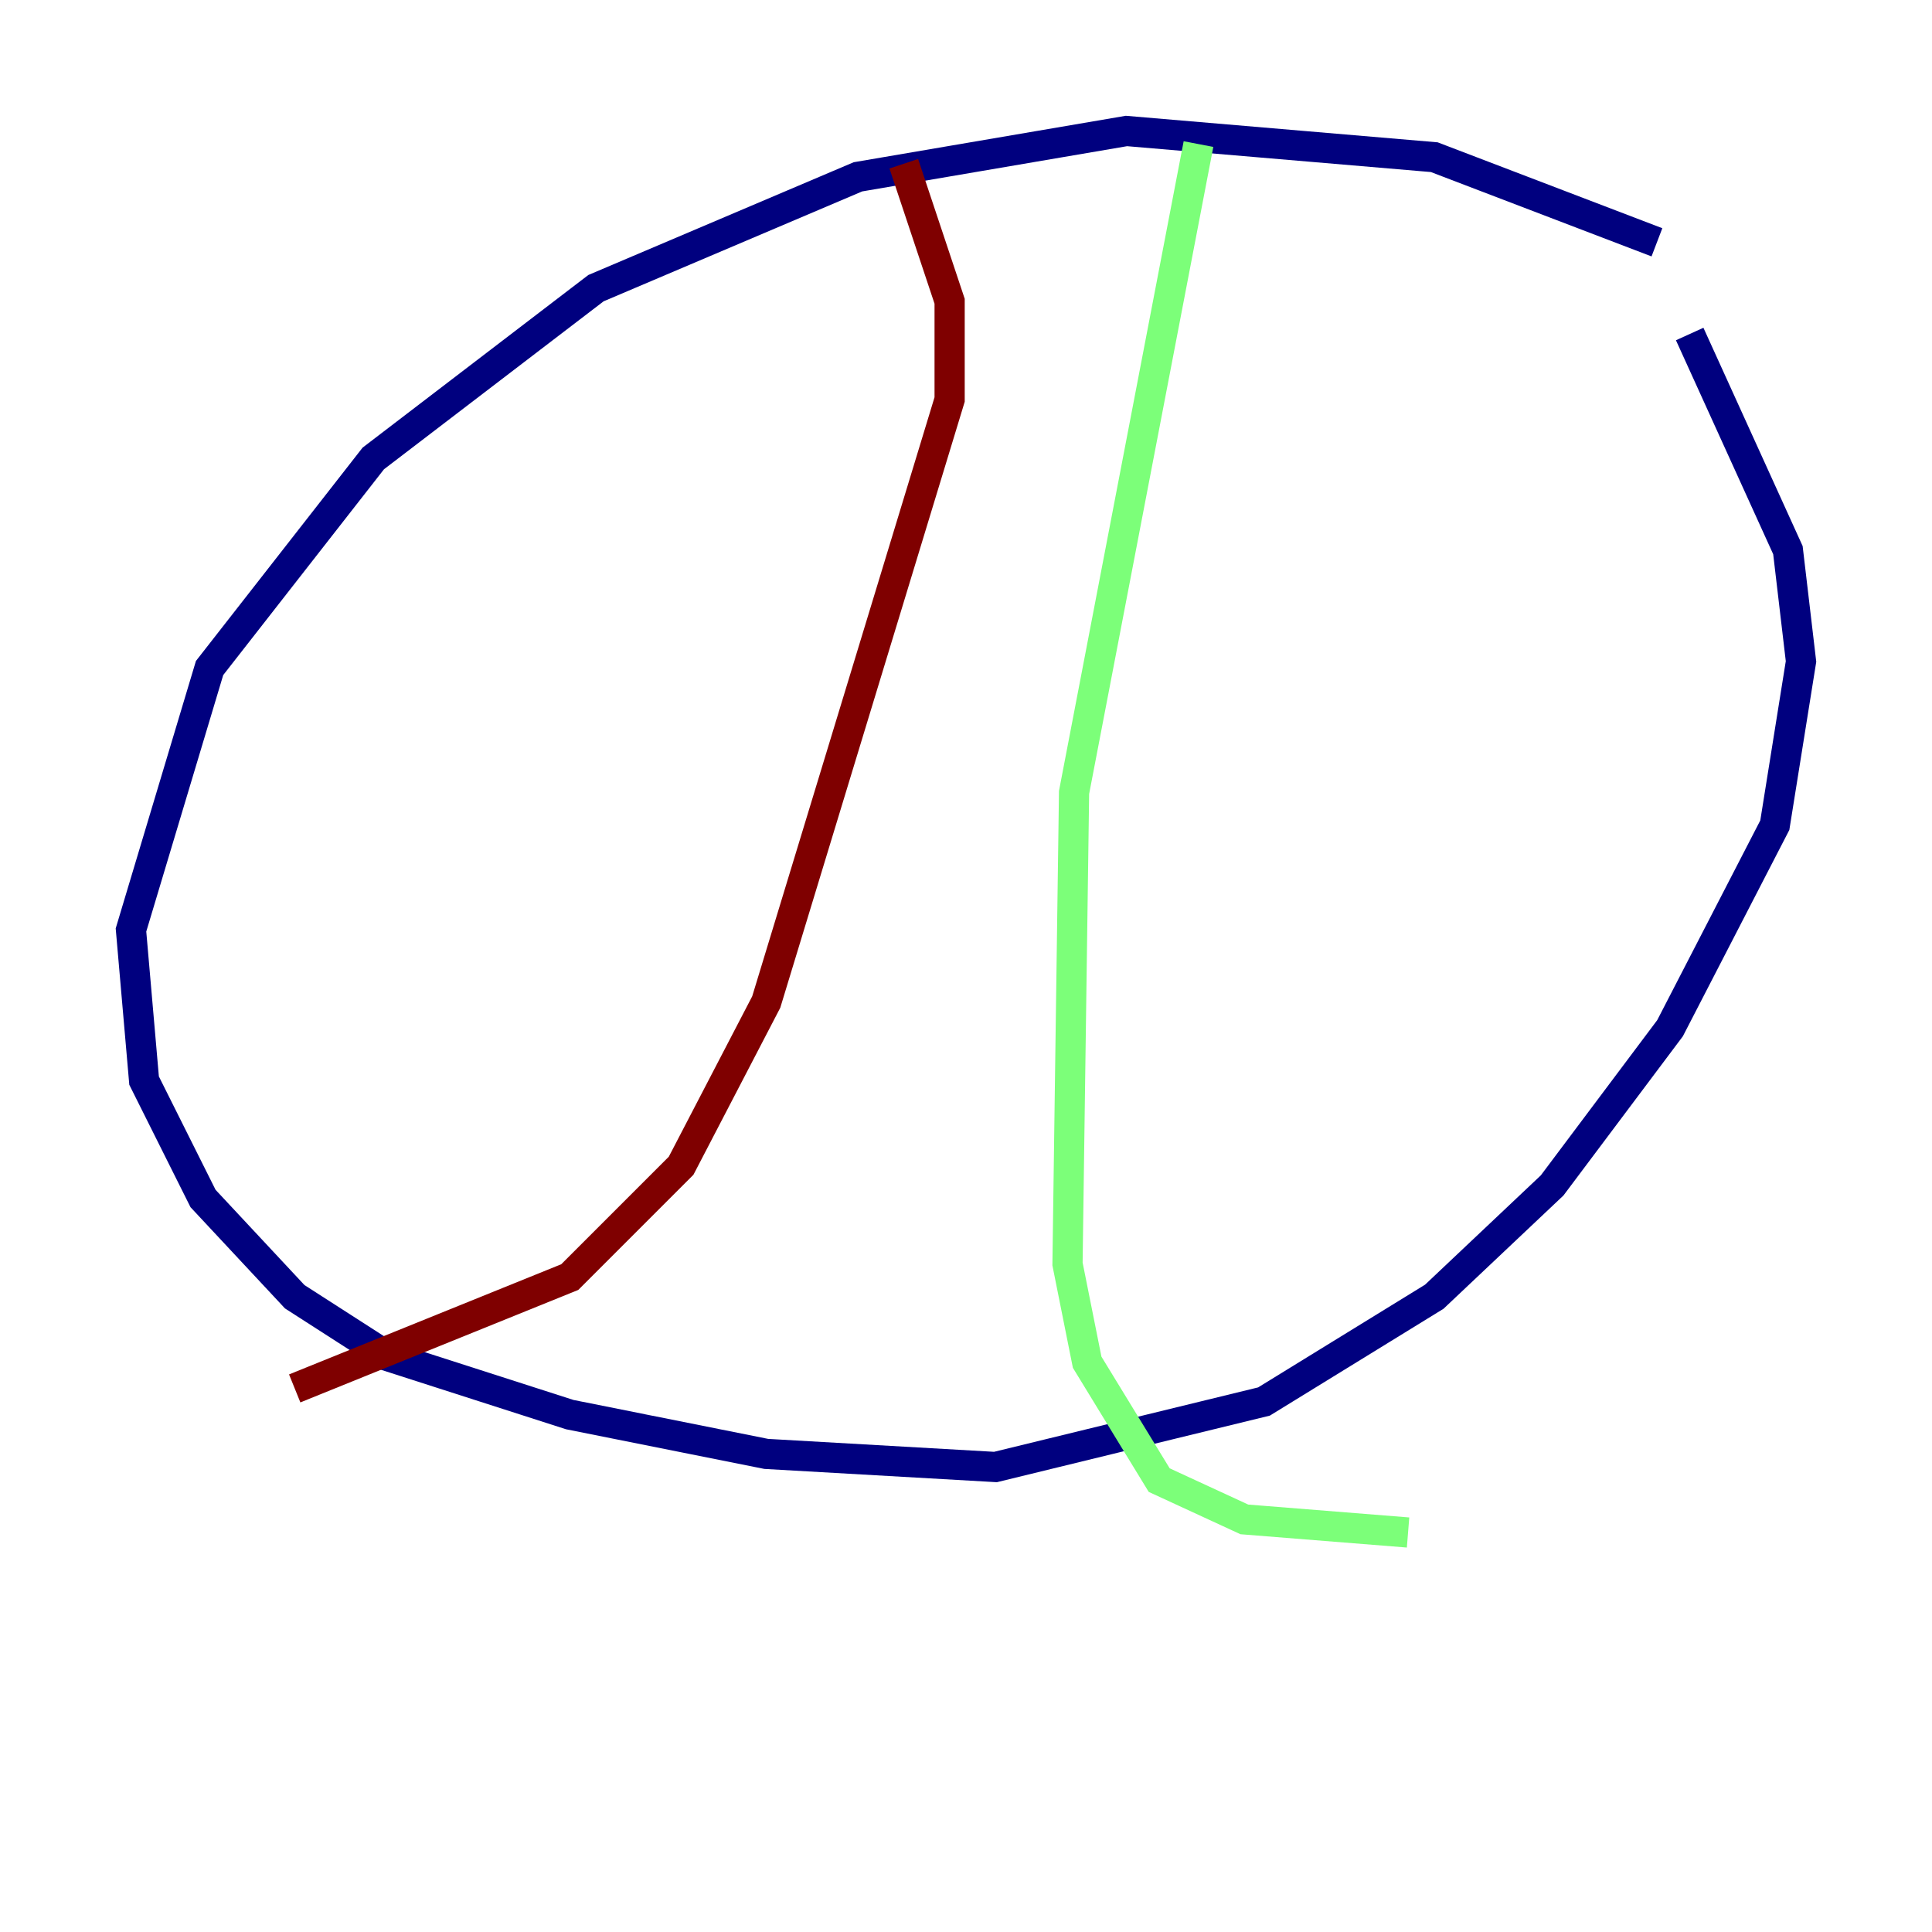<?xml version="1.0" encoding="utf-8" ?>
<svg baseProfile="tiny" height="128" version="1.2" viewBox="0,0,128,128" width="128" xmlns="http://www.w3.org/2000/svg" xmlns:ev="http://www.w3.org/2001/xml-events" xmlns:xlink="http://www.w3.org/1999/xlink"><defs /><polyline fill="none" points="109.776,16.054 95.024,10.414 74.63,8.678 56.841,11.715 39.485,19.091 24.732,30.373 13.885,44.258 8.678,61.614 9.546,71.593 13.451,79.403 19.525,85.912 25.6,89.817 37.749,93.722 50.766,96.325 65.953,97.193 83.742,92.854 95.024,85.912 102.834,78.536 110.644,68.122 117.586,54.671 119.322,43.824 118.454,36.447 111.946,22.129" stroke="#00007f" stroke-width="2" /><polyline fill="none" points="79.403,9.546 71.159,52.502 70.725,83.742 72.027,90.251 76.8,98.061 82.441,100.664 93.288,101.532" stroke="#7cff79" stroke-width="2" /><polyline fill="none" points="59.878,10.848 62.915,19.959 62.915,26.468 50.766,66.386 45.125,77.234 37.749,84.61 19.525,91.986" stroke="#7f0000" stroke-width="2" /></svg>